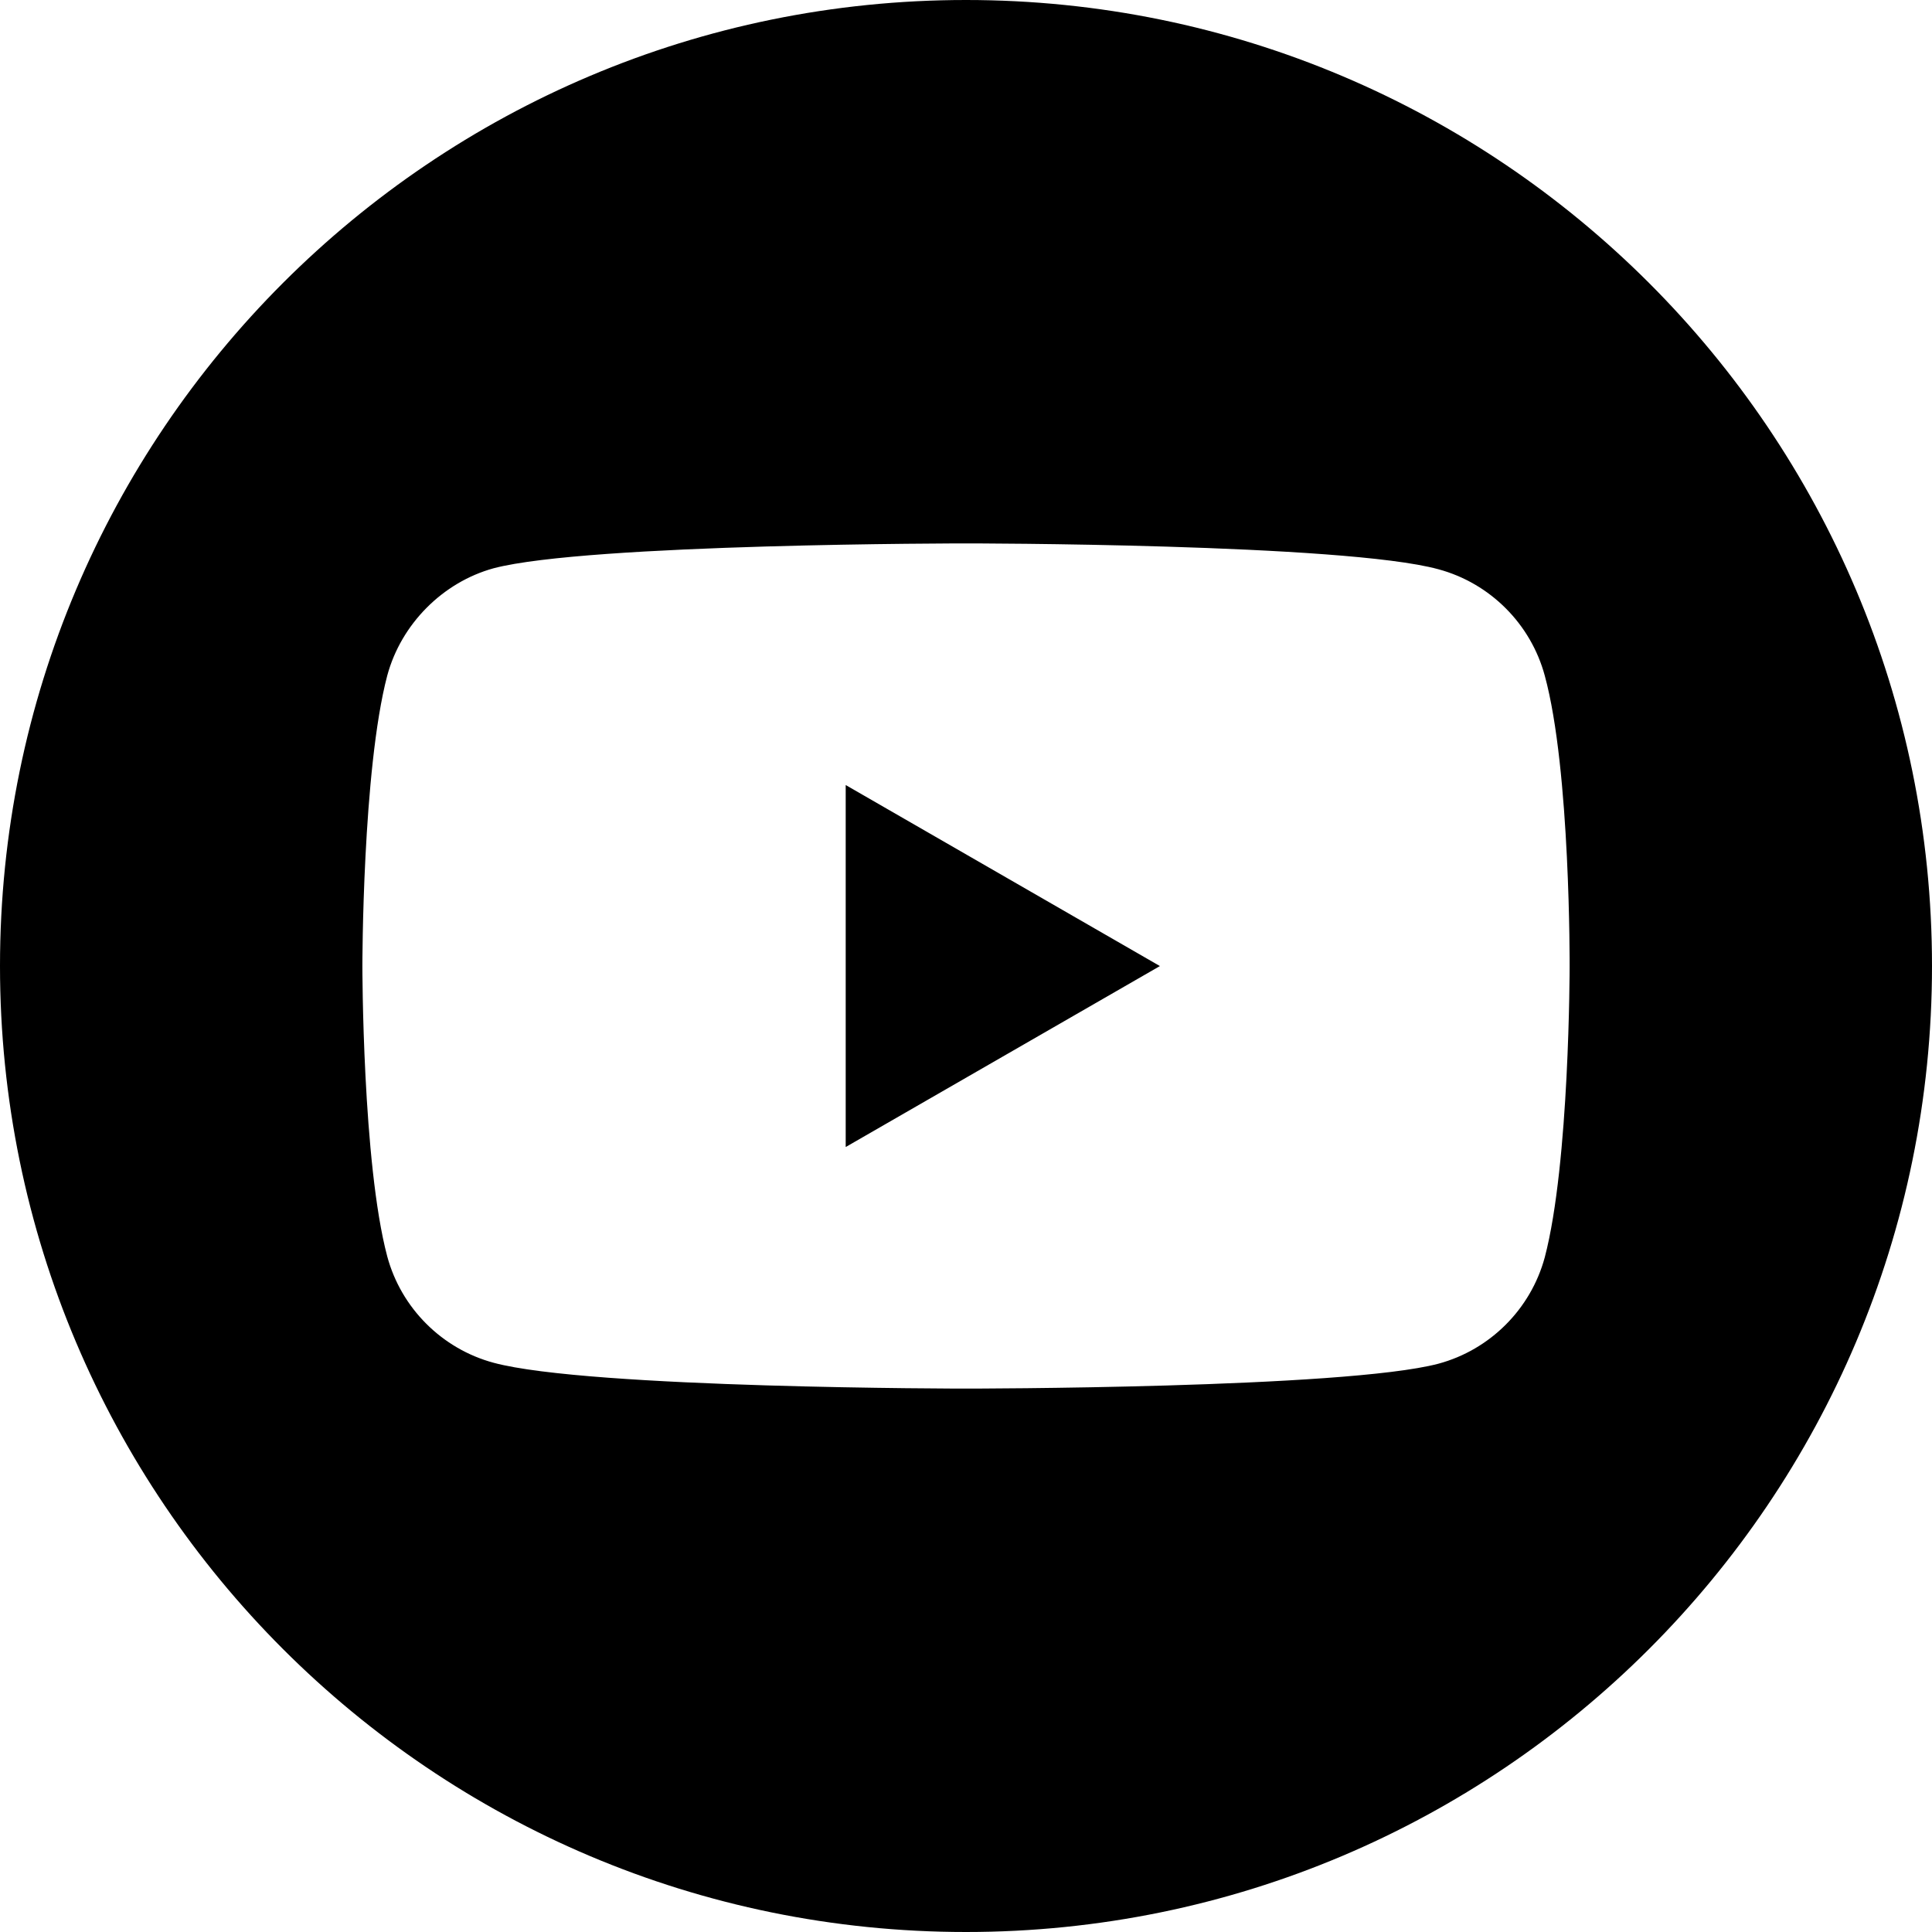 <svg width="30" height="30" viewBox="0 0 30 30" fill="none" xmlns="http://www.w3.org/2000/svg">
  <path fill-rule="evenodd" clip-rule="evenodd"
    d="M0 15C0 6.717 6.717 0 15 0C23.283 0 30 6.717 30 15C30 23.283 23.283 30 15 30C6.717 30 0 23.283 0 15ZM23.987 19.524C24.373 18.057 24.373 15.015 24.373 15.015C24.373 15.015 24.388 11.958 23.987 10.491C23.77 9.688 23.137 9.055 22.334 8.839C20.868 8.438 15 8.438 15 8.438C15 8.438 9.132 8.438 7.665 8.824C6.878 9.04 6.229 9.688 6.013 10.491C5.627 11.958 5.627 15 5.627 15C5.627 15 5.627 18.057 6.013 19.509C6.229 20.312 6.863 20.945 7.665 21.161C9.148 21.562 15 21.562 15 21.562C15 21.562 20.868 21.562 22.334 21.176C23.137 20.96 23.77 20.327 23.987 19.524ZM18.011 15.001L13.132 17.811V12.19L18.011 15.001Z"
    fill="currentColor" />
</svg>
  